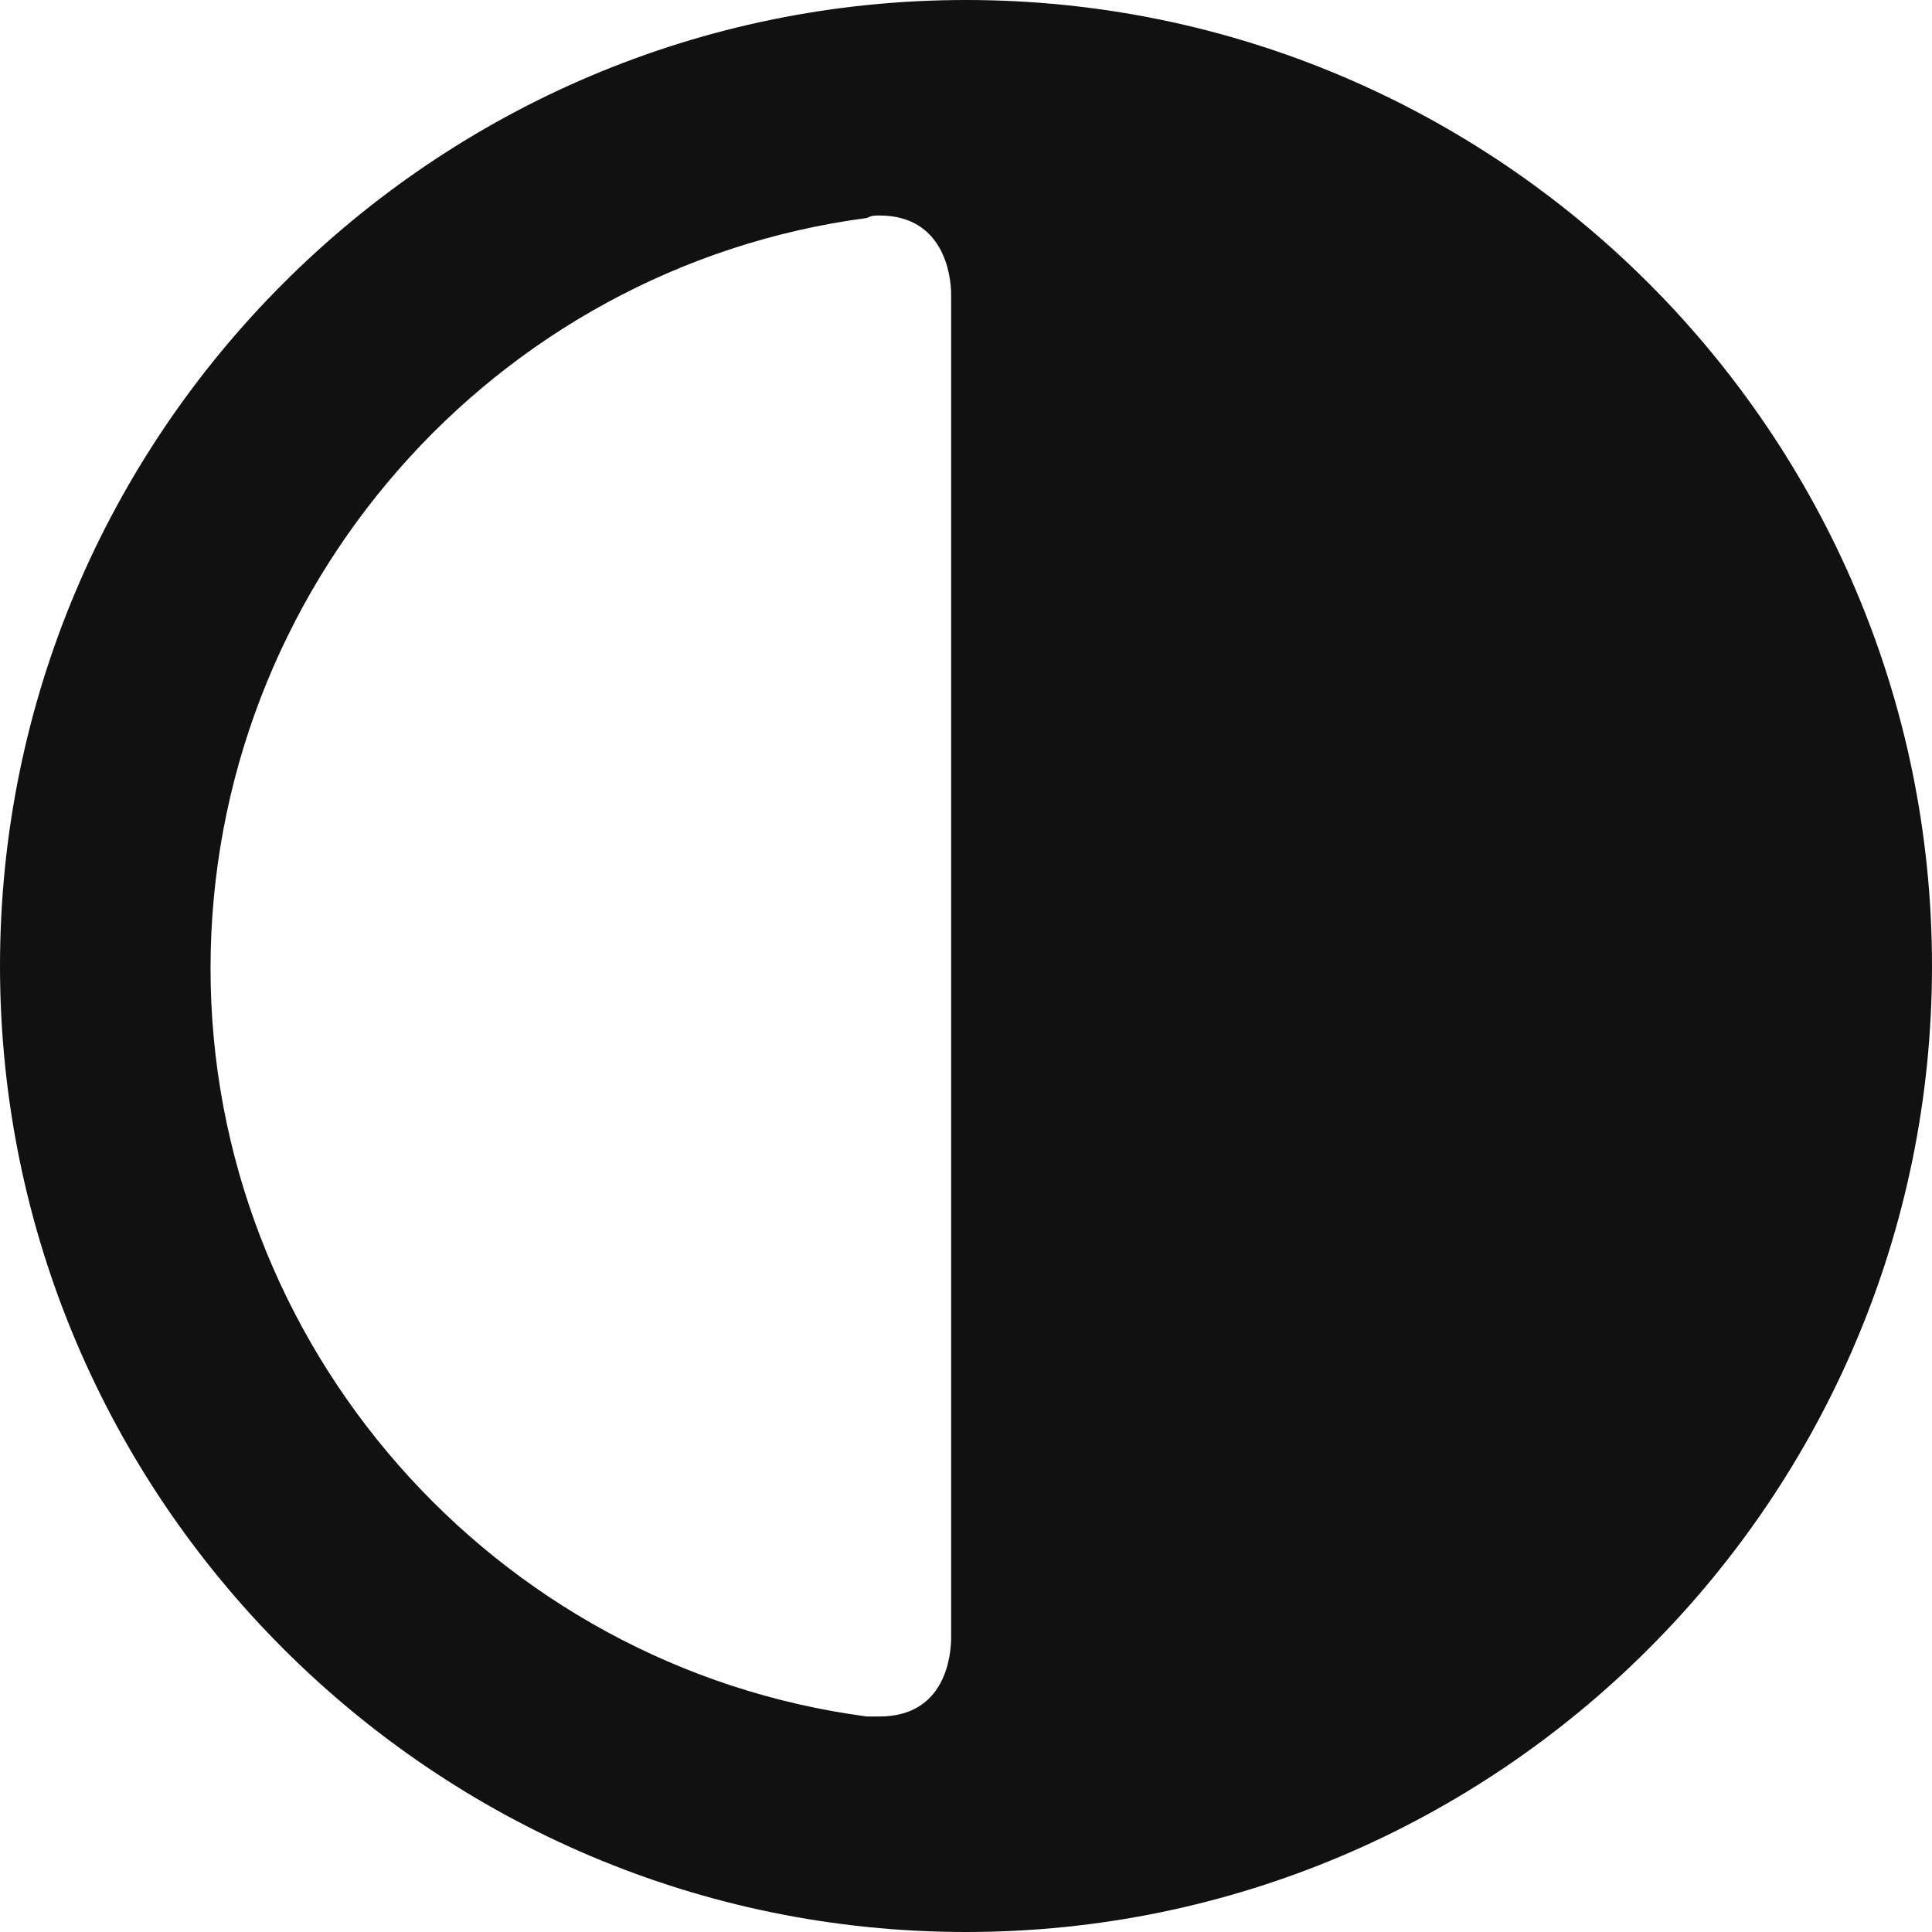 <!-- Generator: Adobe Illustrator 17.1.0, SVG Export Plug-In  -->
<svg version="1.1"
	 xmlns="http://www.w3.org/2000/svg" xmlns:xlink="http://www.w3.org/1999/xlink" xmlns:a="http://ns.adobe.com/AdobeSVGViewerExtensions/3.0/"
	 x="0px" y="0px" width="78px" height="78px" viewBox="0 0 78 78" enable-background="new 0 0 78 78" xml:space="preserve">
<defs>
</defs>
<path fill="#111111" d="M39,0C17.5,0,0,17.5,0,39s17.5,39,39,39c21.5,0,39-17.5,39-39S60.5,0,39,0z M35.5,8.7c2.6,0,2.9,2.4,2.9,3.2
	v54.2c0,0.7-0.2,3.2-2.9,3.2c-0.2,0-0.4,0-0.5,0c-15.1-2-26.5-15-26.5-30.2C8.5,23.8,19.9,10.8,35,8.8C35.2,8.7,35.3,8.7,35.5,8.7z"
	/>
</svg>
